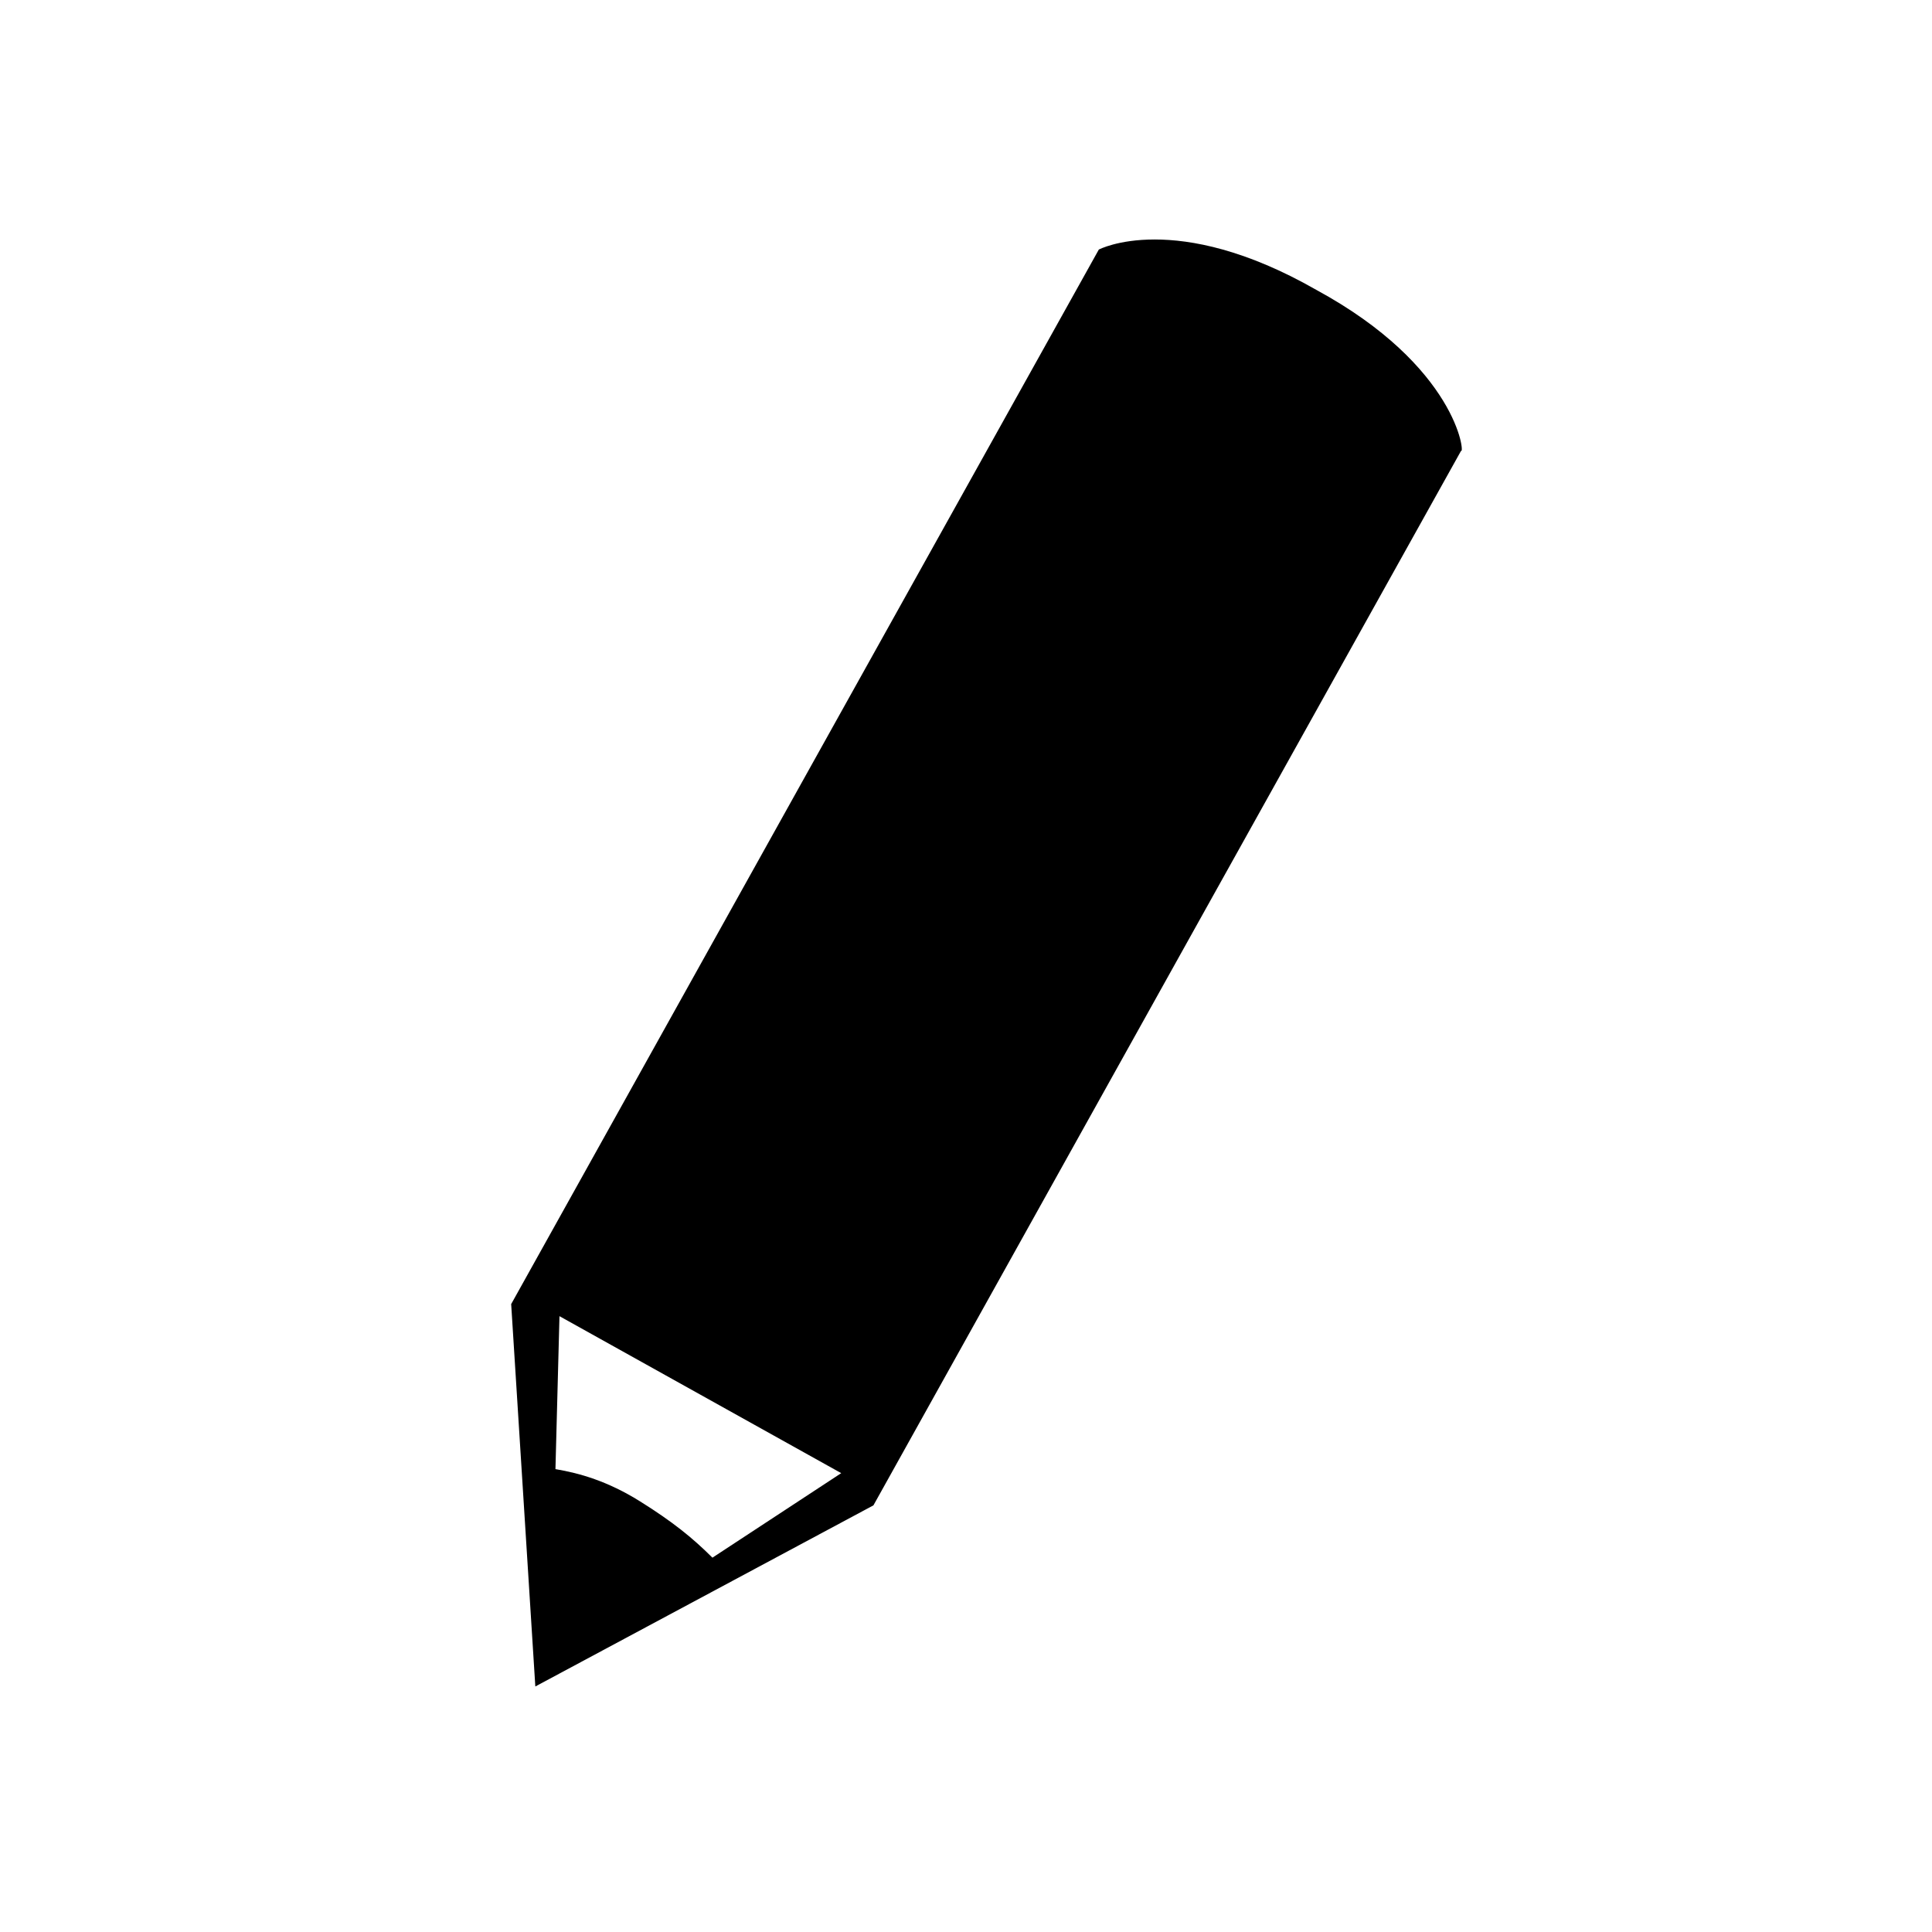 <?xml version="1.0" encoding="utf-8"?>
<svg version="1.1" xmlns="http://www.w3.org/2000/svg" xmlns:xlink="http://www.w3.org/1999/xlink" x="0px" y="0px"
	 viewBox="0 0 48 48" enable-background="new 0 0 48 48" xml:space="preserve">
<g id="Layer_2">
	<g>
		<path d="M32.7,7.2c-3.5-2-5.4-1-5.4-1l-6.8,12.2l-7.8,14l0.6,9.5l8.4-4.5l7.8-14l6.8-12.2C36.4,11.3,36.2,9.1,32.7,7.2z
			 M20.9,36.6l-3.2,2.1c-0.5-0.5-1-0.9-1.8-1.4c-0.8-0.5-1.5-0.7-2.1-0.8l0.1-3.8L20.9,36.6z"/>
	</g>
</g>
</svg>